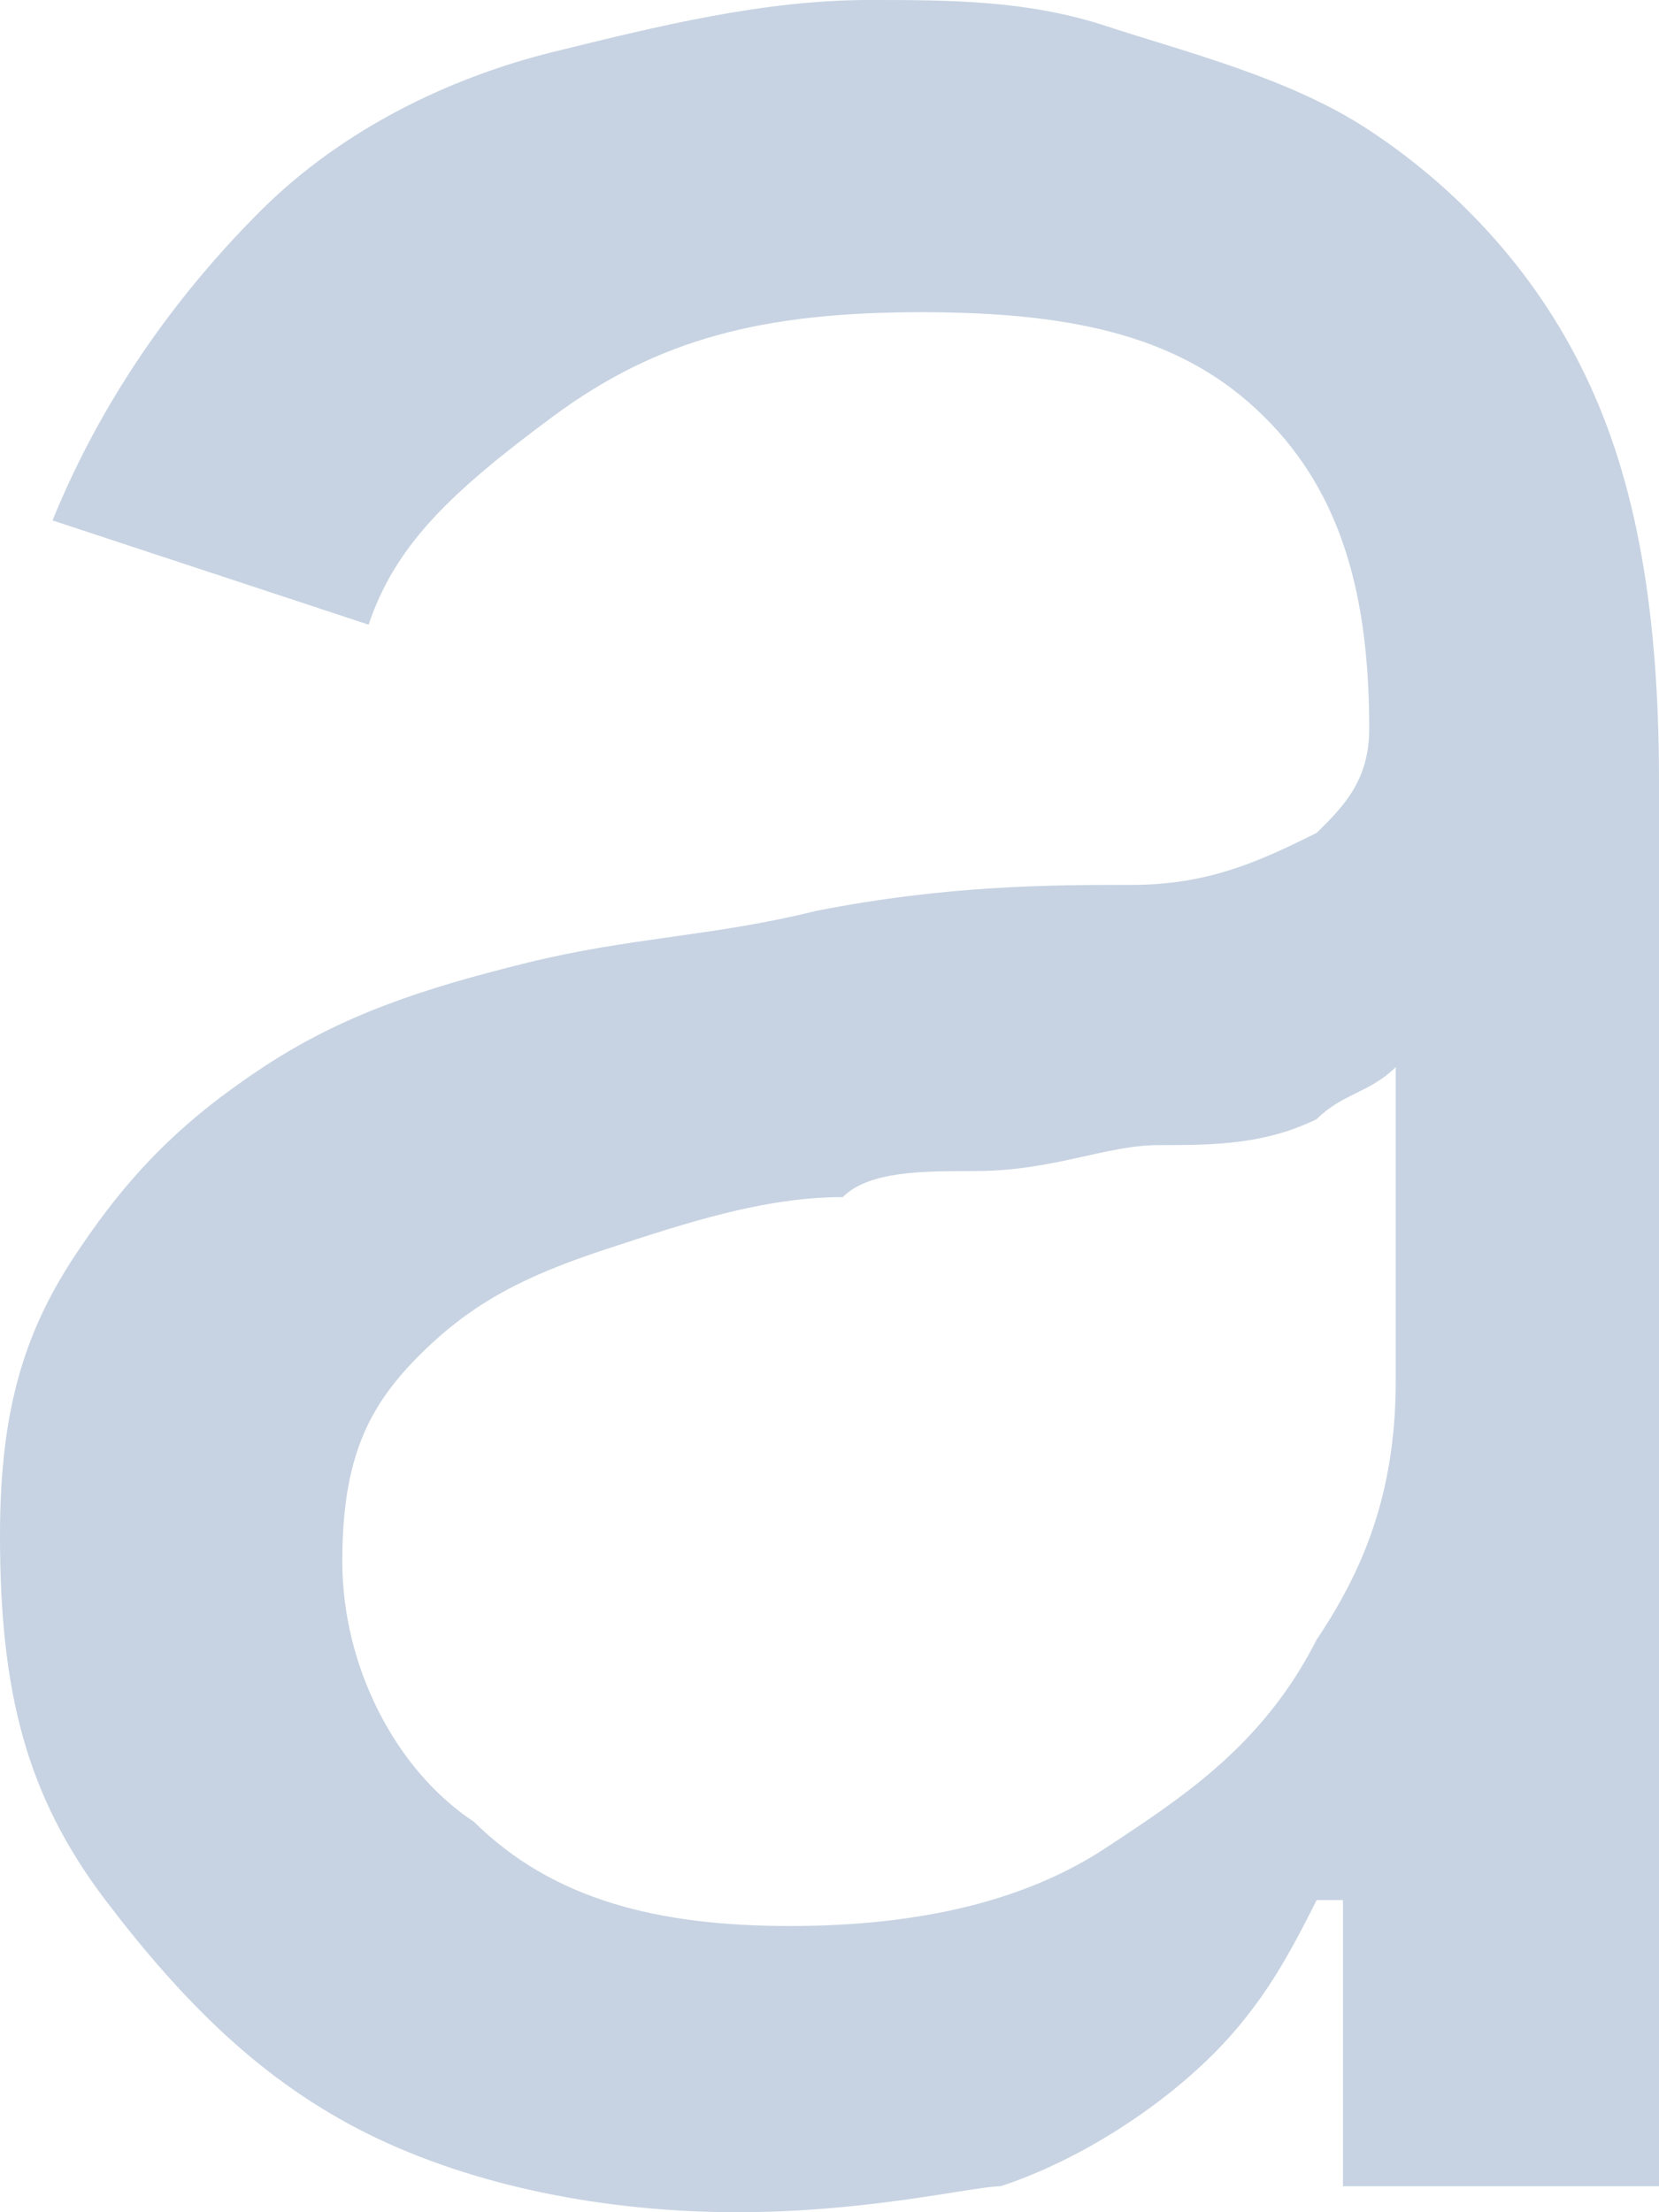 ﻿<?xml version="1.0" encoding="utf-8"?>
<svg version="1.1" xmlns:xlink="http://www.w3.org/1999/xlink" width="6px" height="8px" xmlns="http://www.w3.org/2000/svg">
  <g transform="matrix(1 0 0 1 -1001 -457 )">
    <path d="M 3.619 7.906  C 3.524 7.906  3.143 8  2.667 8  C 2.19 8  1.714 7.906  1.333 7.718  C 0.952 7.529  0.667 7.247  0.381 6.871  C 0.095 6.494  0 6.118  0 5.553  C 0 5.082  0.095 4.8  0.286 4.518  C 0.476 4.235  0.667 4.047  0.952 3.859  C 1.238 3.671  1.524 3.576  1.905 3.482  C 2.286 3.388  2.571 3.388  2.952 3.294  C 3.429 3.2  3.81 3.2  4.095 3.2  C 4.381 3.2  4.571 3.106  4.762 3.012  C 4.857 2.918  4.952 2.824  4.952 2.635  C 4.952 2.165  4.857 1.788  4.571 1.506  C 4.286 1.224  3.905 1.129  3.333 1.129  C 2.762 1.129  2.381 1.224  2 1.506  C 1.619 1.788  1.429 1.976  1.333 2.259  C 1.333 2.259  0.19 1.882  0.19 1.882  C 0.381 1.412  0.667 1.035  0.952 0.753  C 1.238 0.471  1.619 0.282  2 0.188  C 2.381 0.094  2.762 0  3.143 0  C 3.429 0  3.714 0  4 0.094  C 4.286 0.188  4.667 0.282  4.952 0.471  C 5.238 0.659  5.524 0.941  5.714 1.318  C 5.905 1.694  6 2.165  6 2.824  C 6 2.824  6 7.906  6 7.906  L 4.857 7.906  L 4.857 6.871  C 4.857 6.871  4.762 6.871  4.762 6.871  C 4.667 7.059  4.571 7.247  4.381 7.435  C 4.19 7.624  3.905 7.812  3.619 7.906  Z M 1.714 6.588  C 2 6.871  2.381 6.965  2.857 6.965  C 3.333 6.965  3.714 6.871  4 6.682  C 4.286 6.494  4.571 6.306  4.762 5.929  C 4.952 5.647  5.048 5.365  5.048 4.988  C 5.048 4.988  5.048 3.859  5.048 3.859  C 4.952 3.953  4.857 3.953  4.762 4.047  C 4.571 4.141  4.381 4.141  4.19 4.141  C 4 4.141  3.81 4.235  3.524 4.235  C 3.333 4.235  3.143 4.235  3.048 4.329  C 2.762 4.329  2.476 4.424  2.19 4.518  C 1.905 4.612  1.714 4.706  1.524 4.894  C 1.333 5.082  1.238 5.271  1.238 5.647  C 1.238 6.024  1.429 6.4  1.714 6.588  Z " fill-rule="nonzero" fill="#466da1" stroke="none" fill-opacity="0.302" transform="matrix(1 0 0 1 1001 457 )" />
  </g>
</svg>